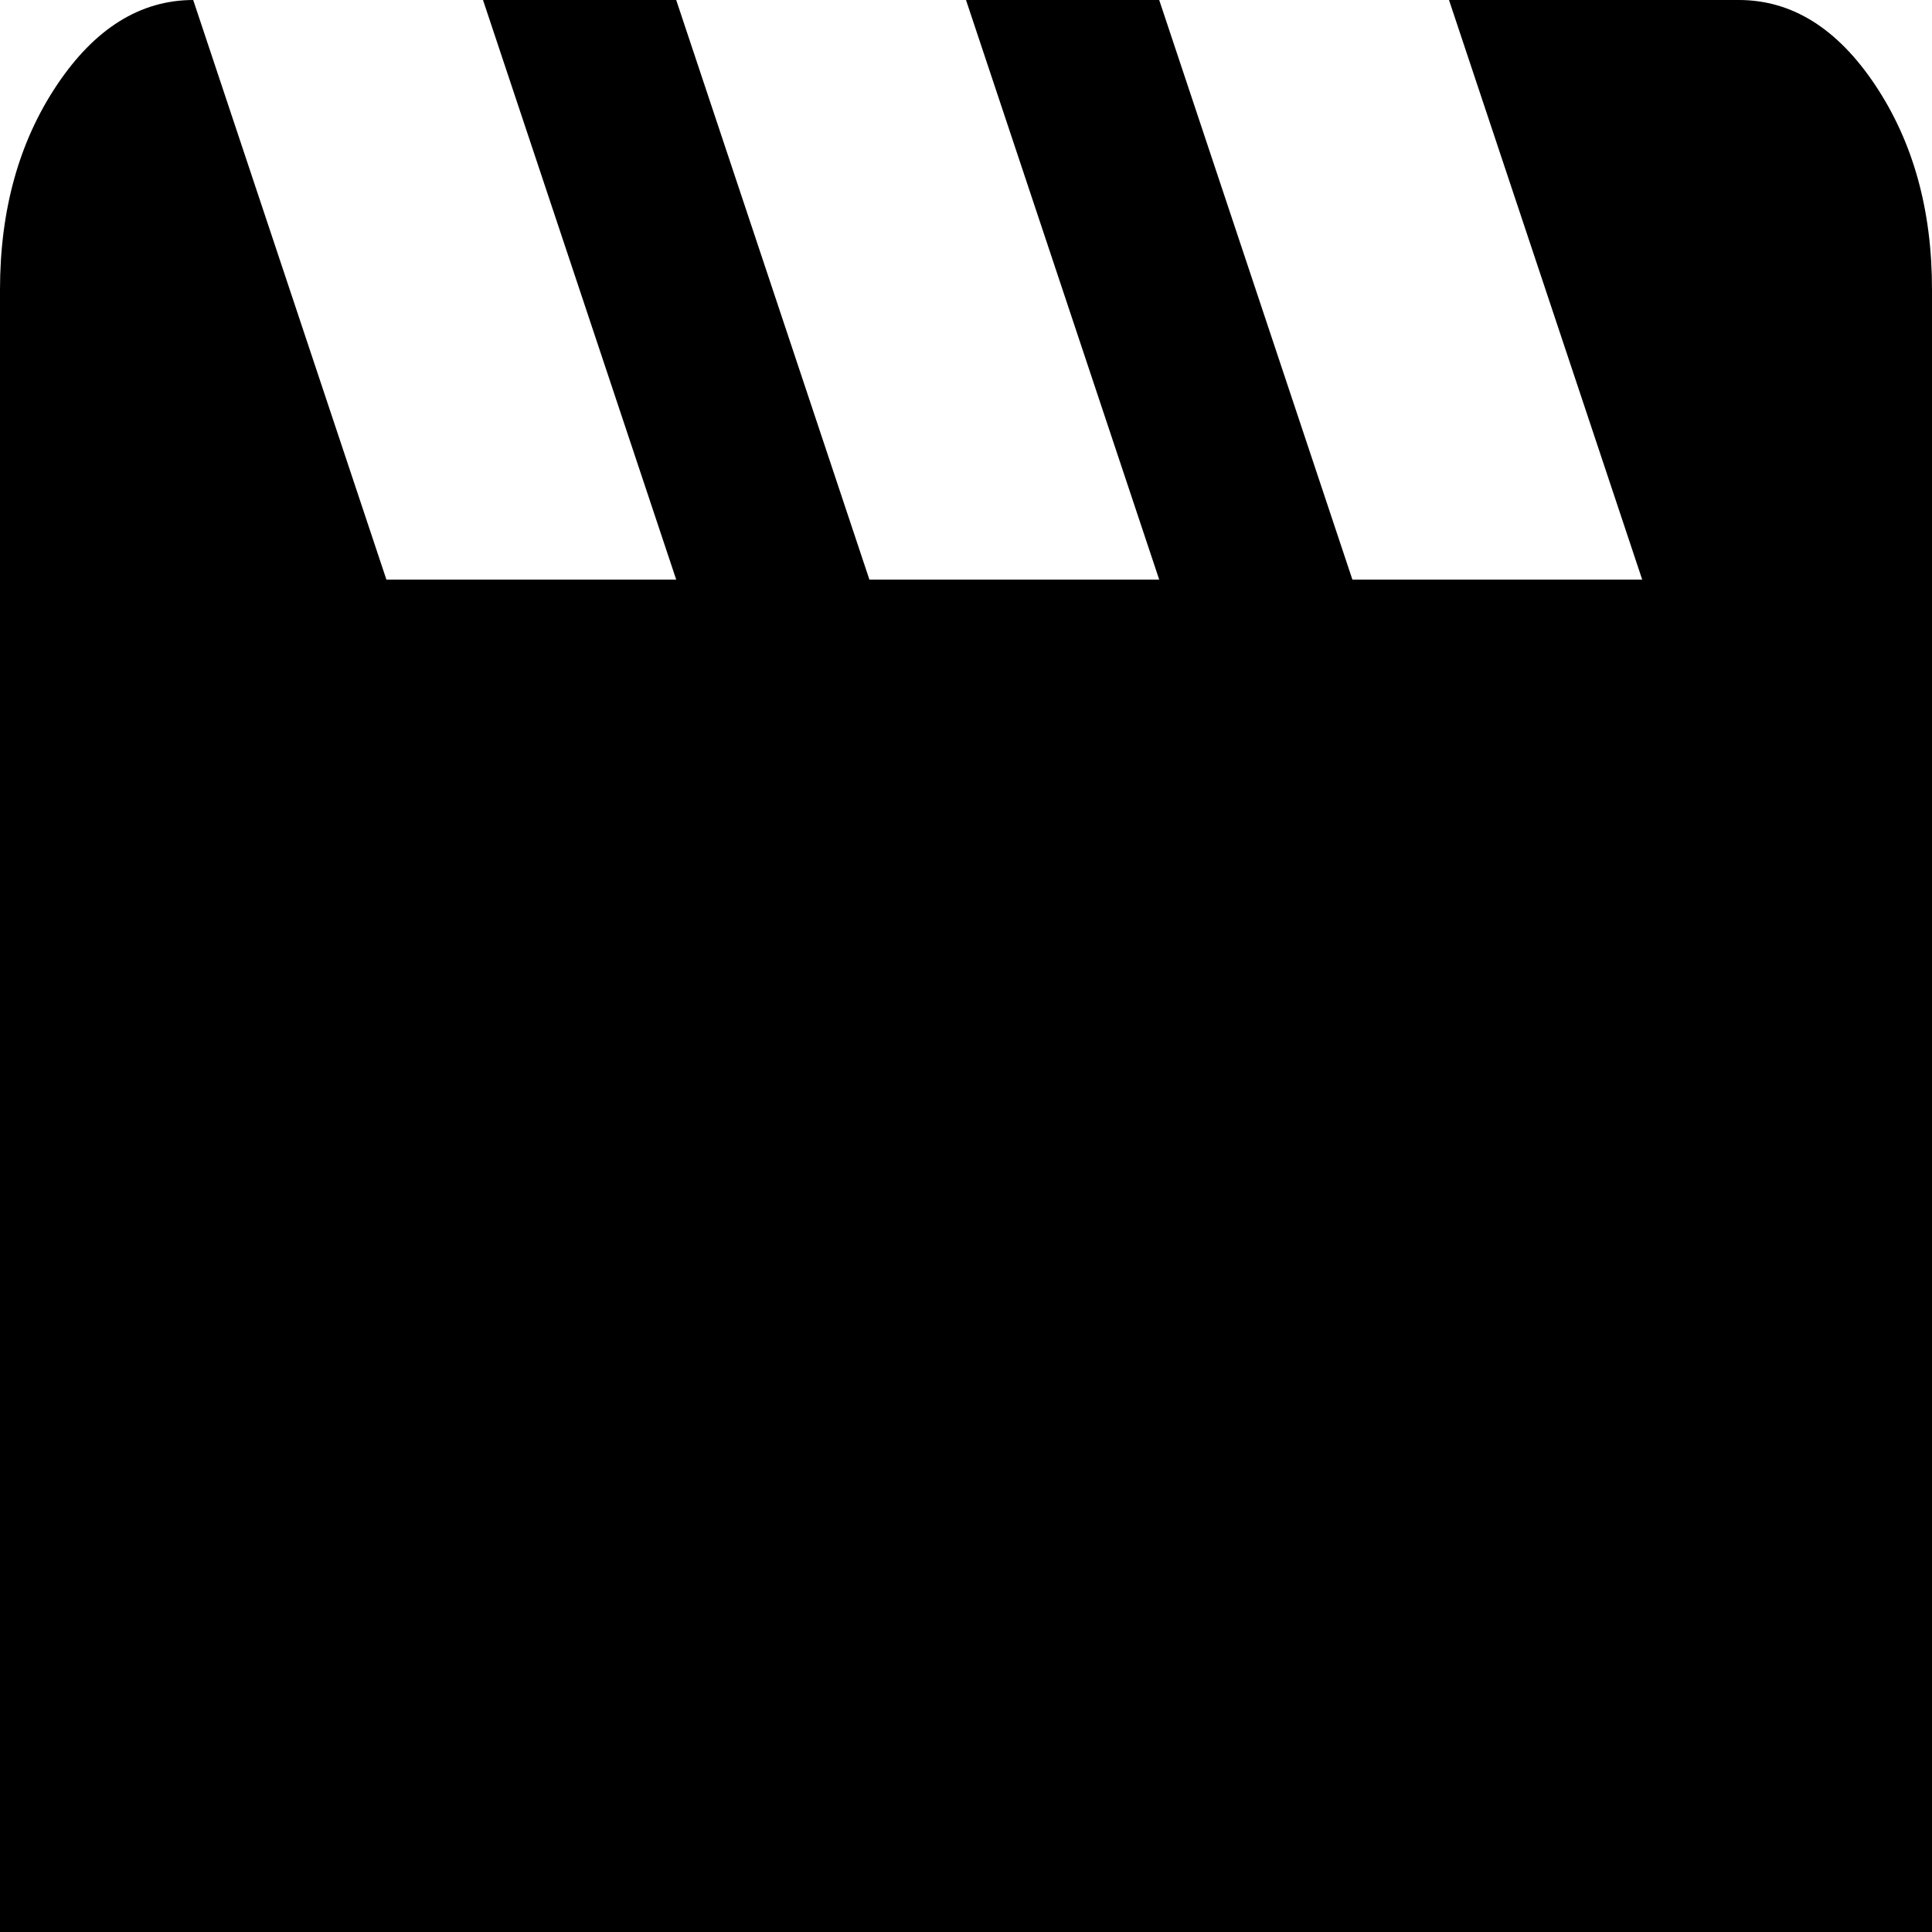 <svg width="20" height="20" viewBox="0 0 20 20" fill="none" xmlns="http://www.w3.org/2000/svg">
<path d="M2 0L4 6H7L5 0H7L9 6H12L10 0H12L14 6H17L15 0H18C18.55 0 19.021 0.294 19.413 0.882C19.805 1.47 20.001 2.176 20 3V21C20 21.825 19.804 22.532 19.413 23.119C19.022 23.707 18.551 24.001 18 24H2C1.45 24 0.979 23.706 0.588 23.119C0.197 22.532 0.001 21.826 0 21V3C0 2.175 0.196 1.469 0.588 0.882C0.98 0.295 1.451 0.001 2 0Z" fill="black"/>
</svg>

